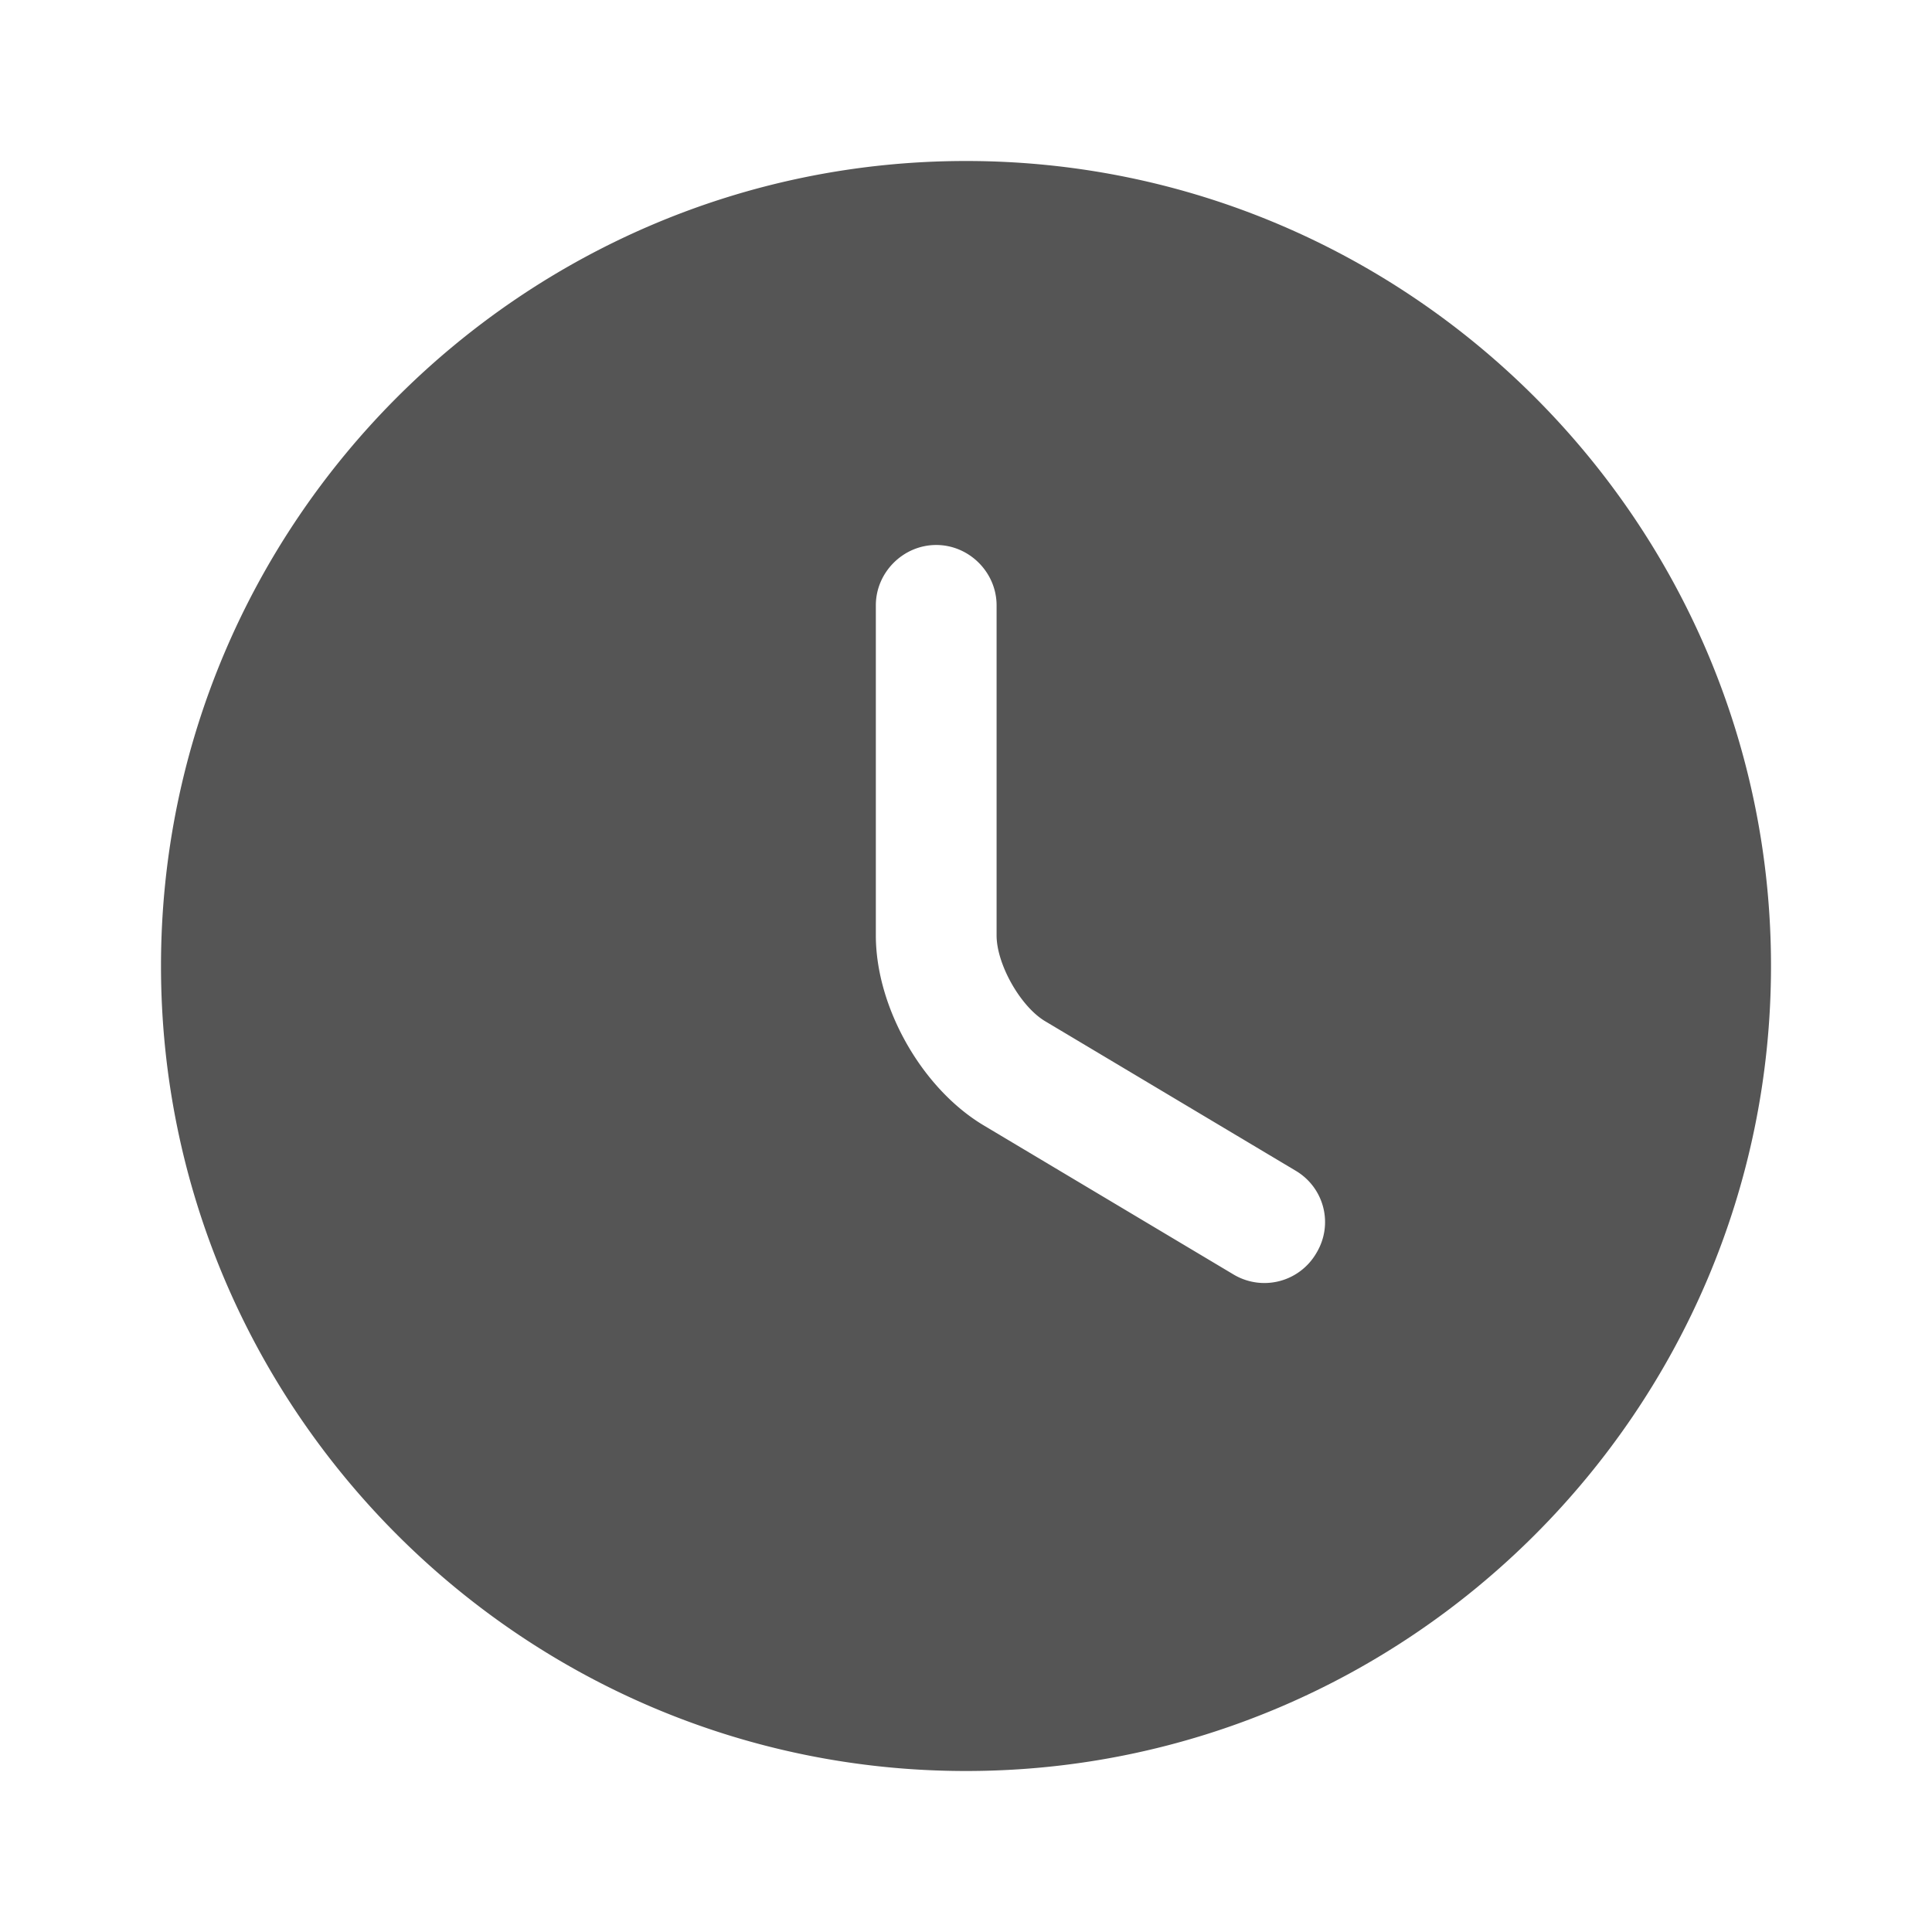 <svg xmlns="http://www.w3.org/2000/svg" width="32" height="32" viewBox="0 0 24 24" fill="none"><path d="M12 2C6.49 2 2 6.49 2 12s4.49 10 10 10 10-4.49 10-10S17.51 2 12 2Zm4.35 13.57a.746.746 0 0 1-1.03.26l-3.1-1.85c-.77-.46-1.34-1.47-1.34-2.36v-4.1c0-.41.34-.75.75-.75s.75.34.75.75v4.1c0 .36.3.89.61 1.07l3.1 1.85c.36.21.48.67.26 1.03Z" fill="#555555"></path></svg>